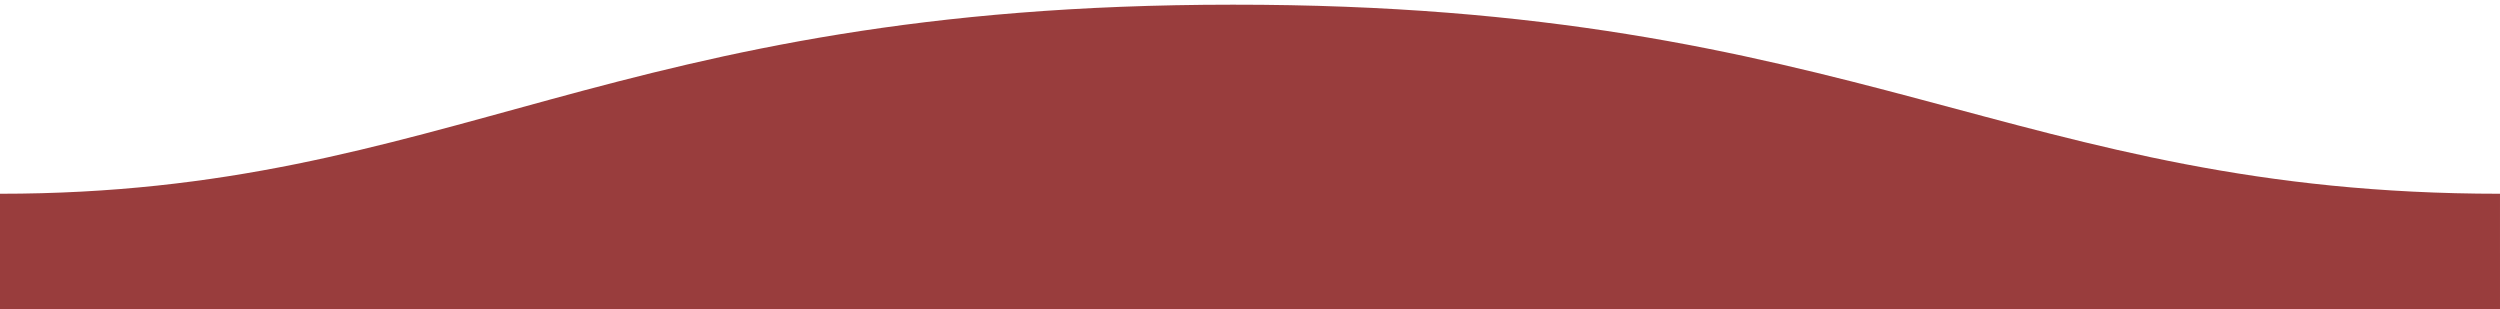 <svg width="1600" height="198" xmlns="http://www.w3.org/2000/svg">
 <g>
  <title>Layer 1</title>
  <path fill="#993d3d" fill-rule="evenodd" d="m1599.995,124c-310.995,0 -409.893,-121.25 -810.995,-121c-400,0 -500,121 -789,121l0,77l1600,0s-0.005,-48 -0.005,-77z" id="svg_2"/>
 </g>

</svg>